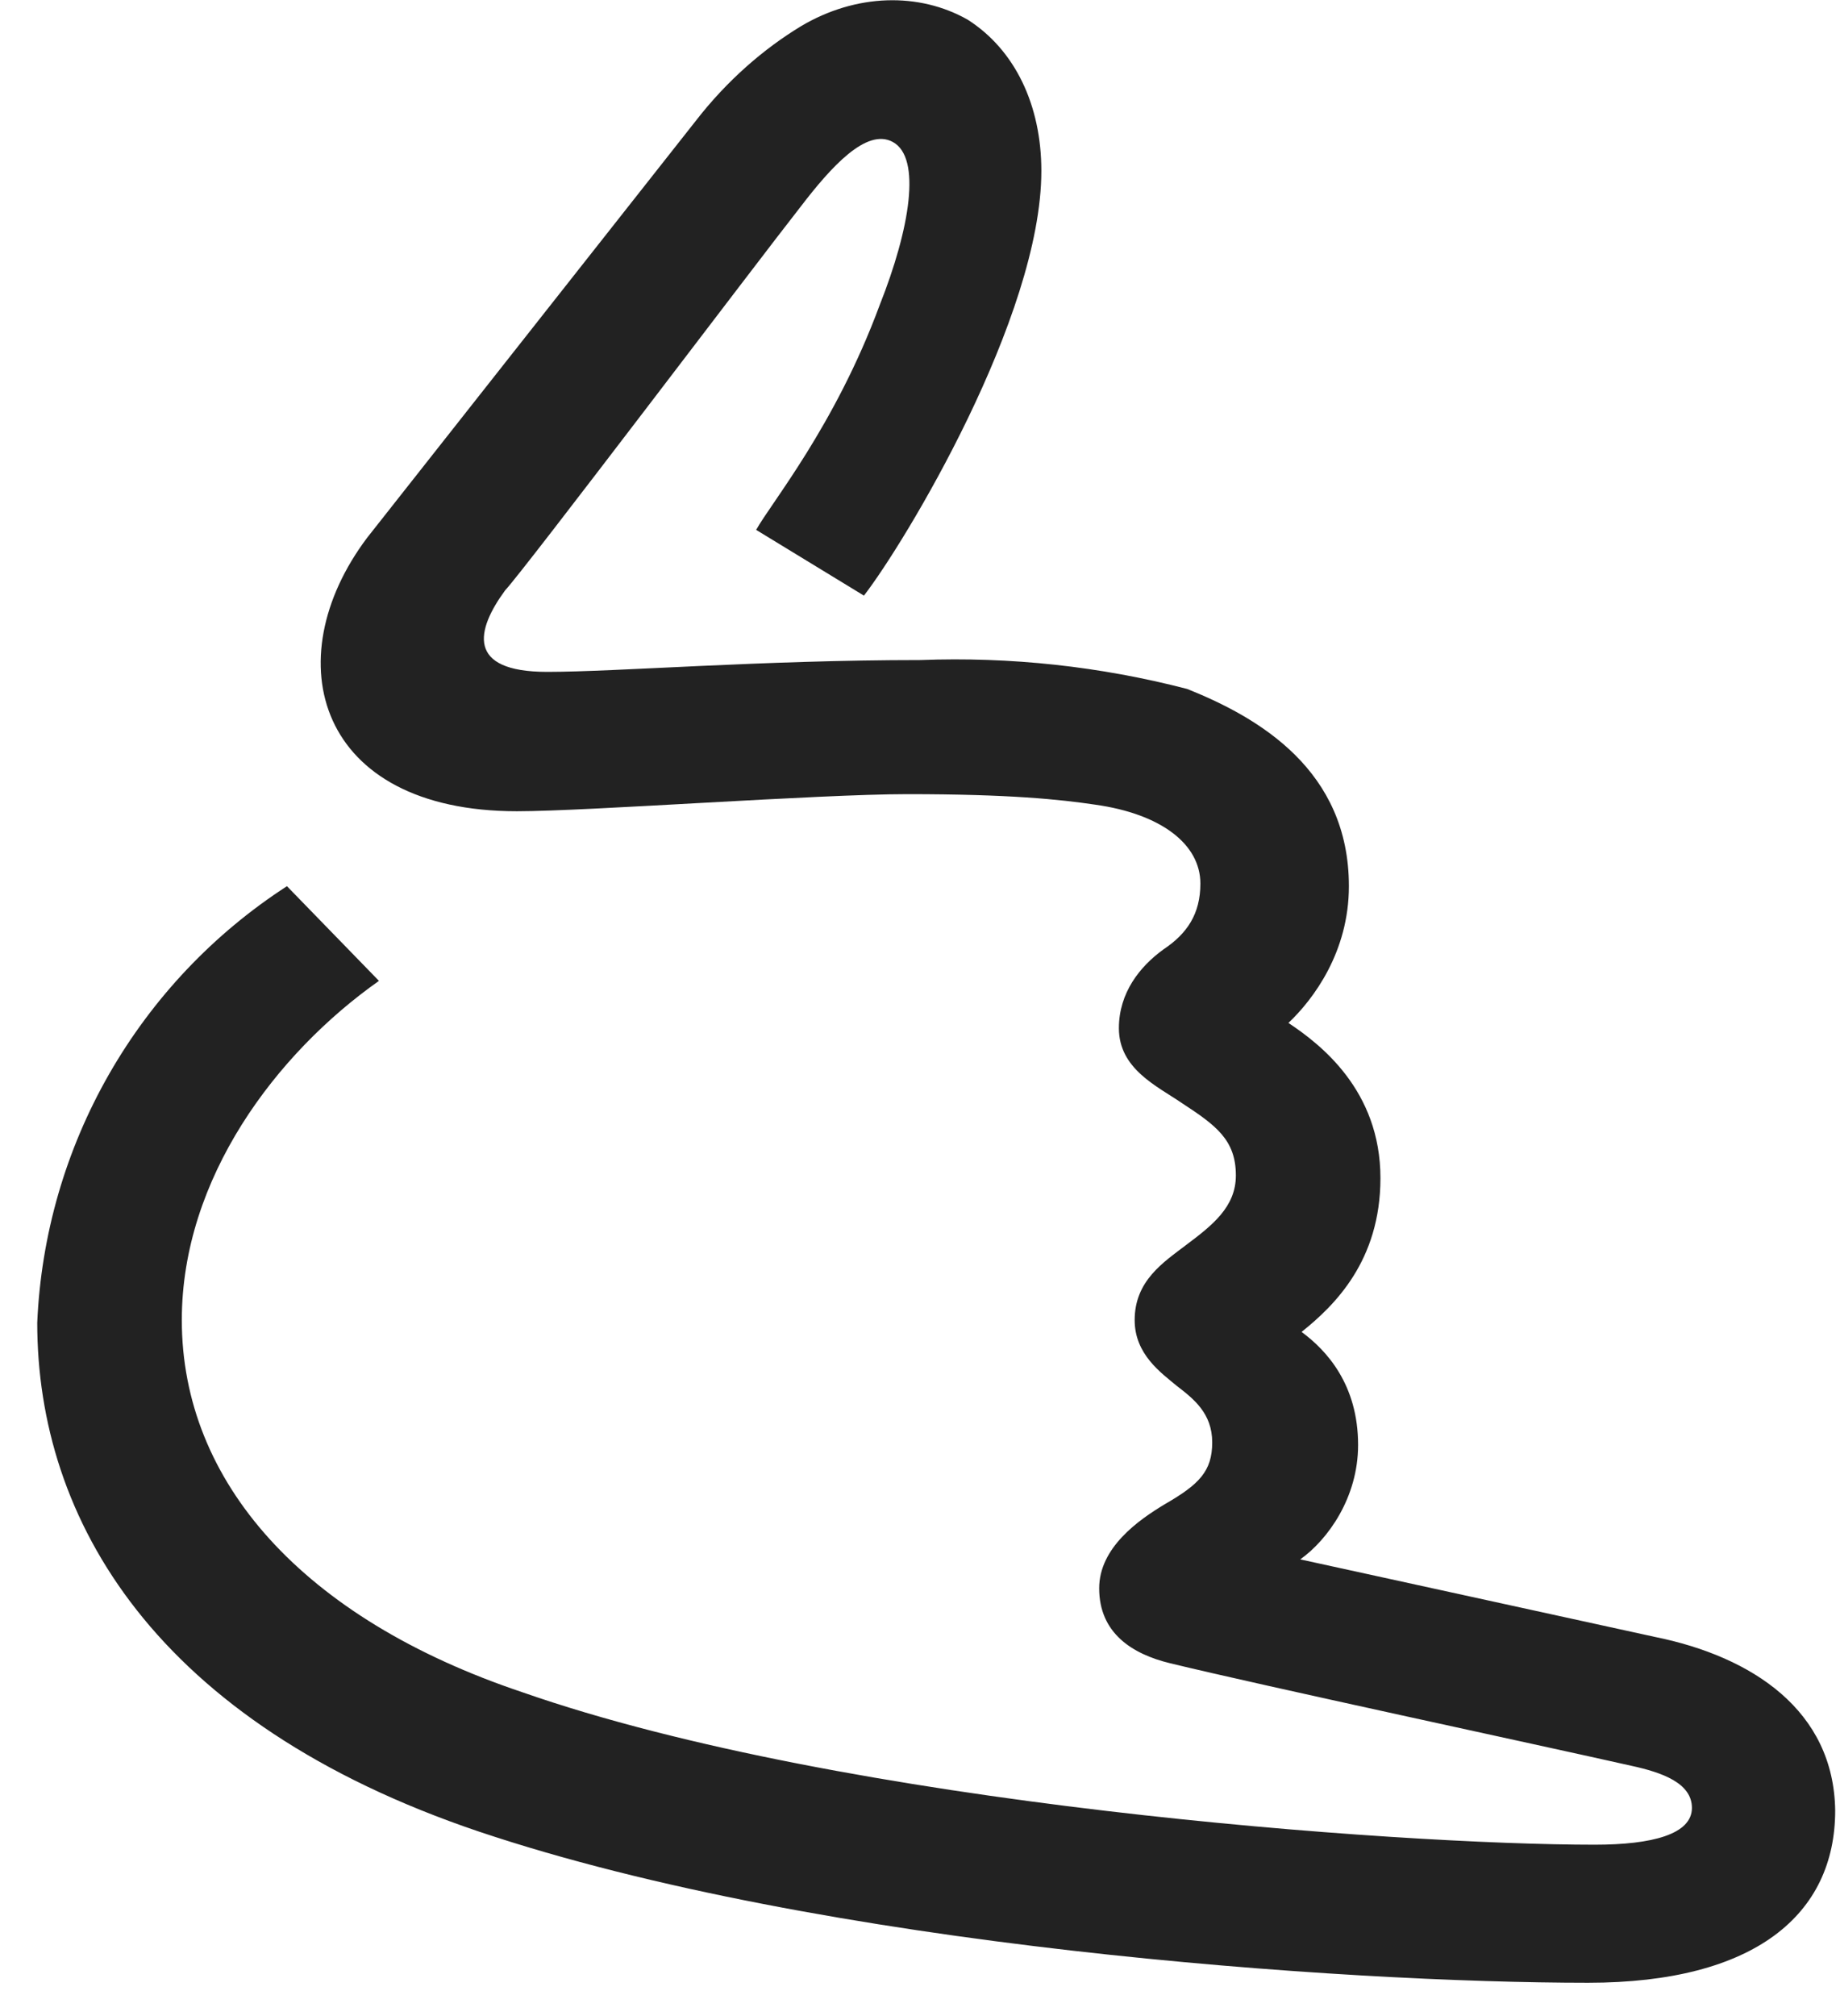 <svg width="21" height="23" viewBox="0 0 21 23" fill="none" xmlns="http://www.w3.org/2000/svg">
<path d="M18.89 18.675L14.84 17.79C15.155 17.565 15.5 17.085 15.5 16.485C15.5 15.795 15.14 15.405 14.855 15.195C15.23 14.895 15.755 14.385 15.755 13.44C15.755 12.435 15.065 11.91 14.705 11.67C14.99 11.4 15.395 10.86 15.395 10.11C15.395 8.79 14.375 8.19 13.55 7.86C12.556 7.602 11.53 7.491 10.505 7.53C8.69 7.53 7.04 7.665 6.245 7.665C5.315 7.665 5.435 7.185 5.765 6.735C5.99 6.495 8.645 2.985 9.14 2.355C9.485 1.905 9.89 1.455 10.19 1.62C10.52 1.8 10.385 2.61 10.04 3.48C9.53 4.86 8.795 5.745 8.63 6.045L9.86 6.795C10.325 6.195 11.885 3.615 11.885 1.95C11.885 1.2 11.585 0.57 11.045 0.225C10.49 -0.09 9.77 -0.075 9.14 0.3C8.72 0.555 8.3 0.915 7.94 1.38L4.19 6.135C3.14 7.53 3.62 9.255 5.9 9.255C6.71 9.255 9.335 9.06 10.355 9.06C11.525 9.06 12.095 9.12 12.5 9.18C13.25 9.285 13.7 9.63 13.7 10.08C13.7 10.425 13.55 10.65 13.28 10.83C13.01 11.025 12.77 11.325 12.77 11.73C12.77 12.195 13.205 12.39 13.49 12.585C13.88 12.84 14.105 13.005 14.105 13.41C14.105 13.77 13.835 13.98 13.535 14.205C13.28 14.4 12.95 14.61 12.95 15.06C12.95 15.45 13.25 15.66 13.43 15.81C13.625 15.96 13.835 16.125 13.835 16.455C13.835 16.785 13.685 16.935 13.295 17.16C12.995 17.34 12.545 17.655 12.545 18.12C12.545 18.63 12.92 18.87 13.355 18.975C14.405 19.23 17.555 19.905 18.62 20.145C18.965 20.22 19.31 20.34 19.31 20.625C19.31 20.925 18.86 21.045 18.2 21.045C15.95 21.045 9.65 20.595 5.96 19.305C3.455 18.465 2.075 16.905 2.075 15.06C2.075 13.44 3.155 12.015 4.325 11.19L3.275 10.11C2.437 10.652 1.741 11.388 1.245 12.254C0.749 13.12 0.468 14.093 0.425 15.09C0.425 17.34 1.775 19.65 5.465 20.895C9.395 22.215 15.35 22.62 18.125 22.62C20.03 22.62 20.945 21.84 20.945 20.655C20.93 19.515 20 18.9 18.89 18.675V18.675Z" fill="#222222"/>
</svg>
